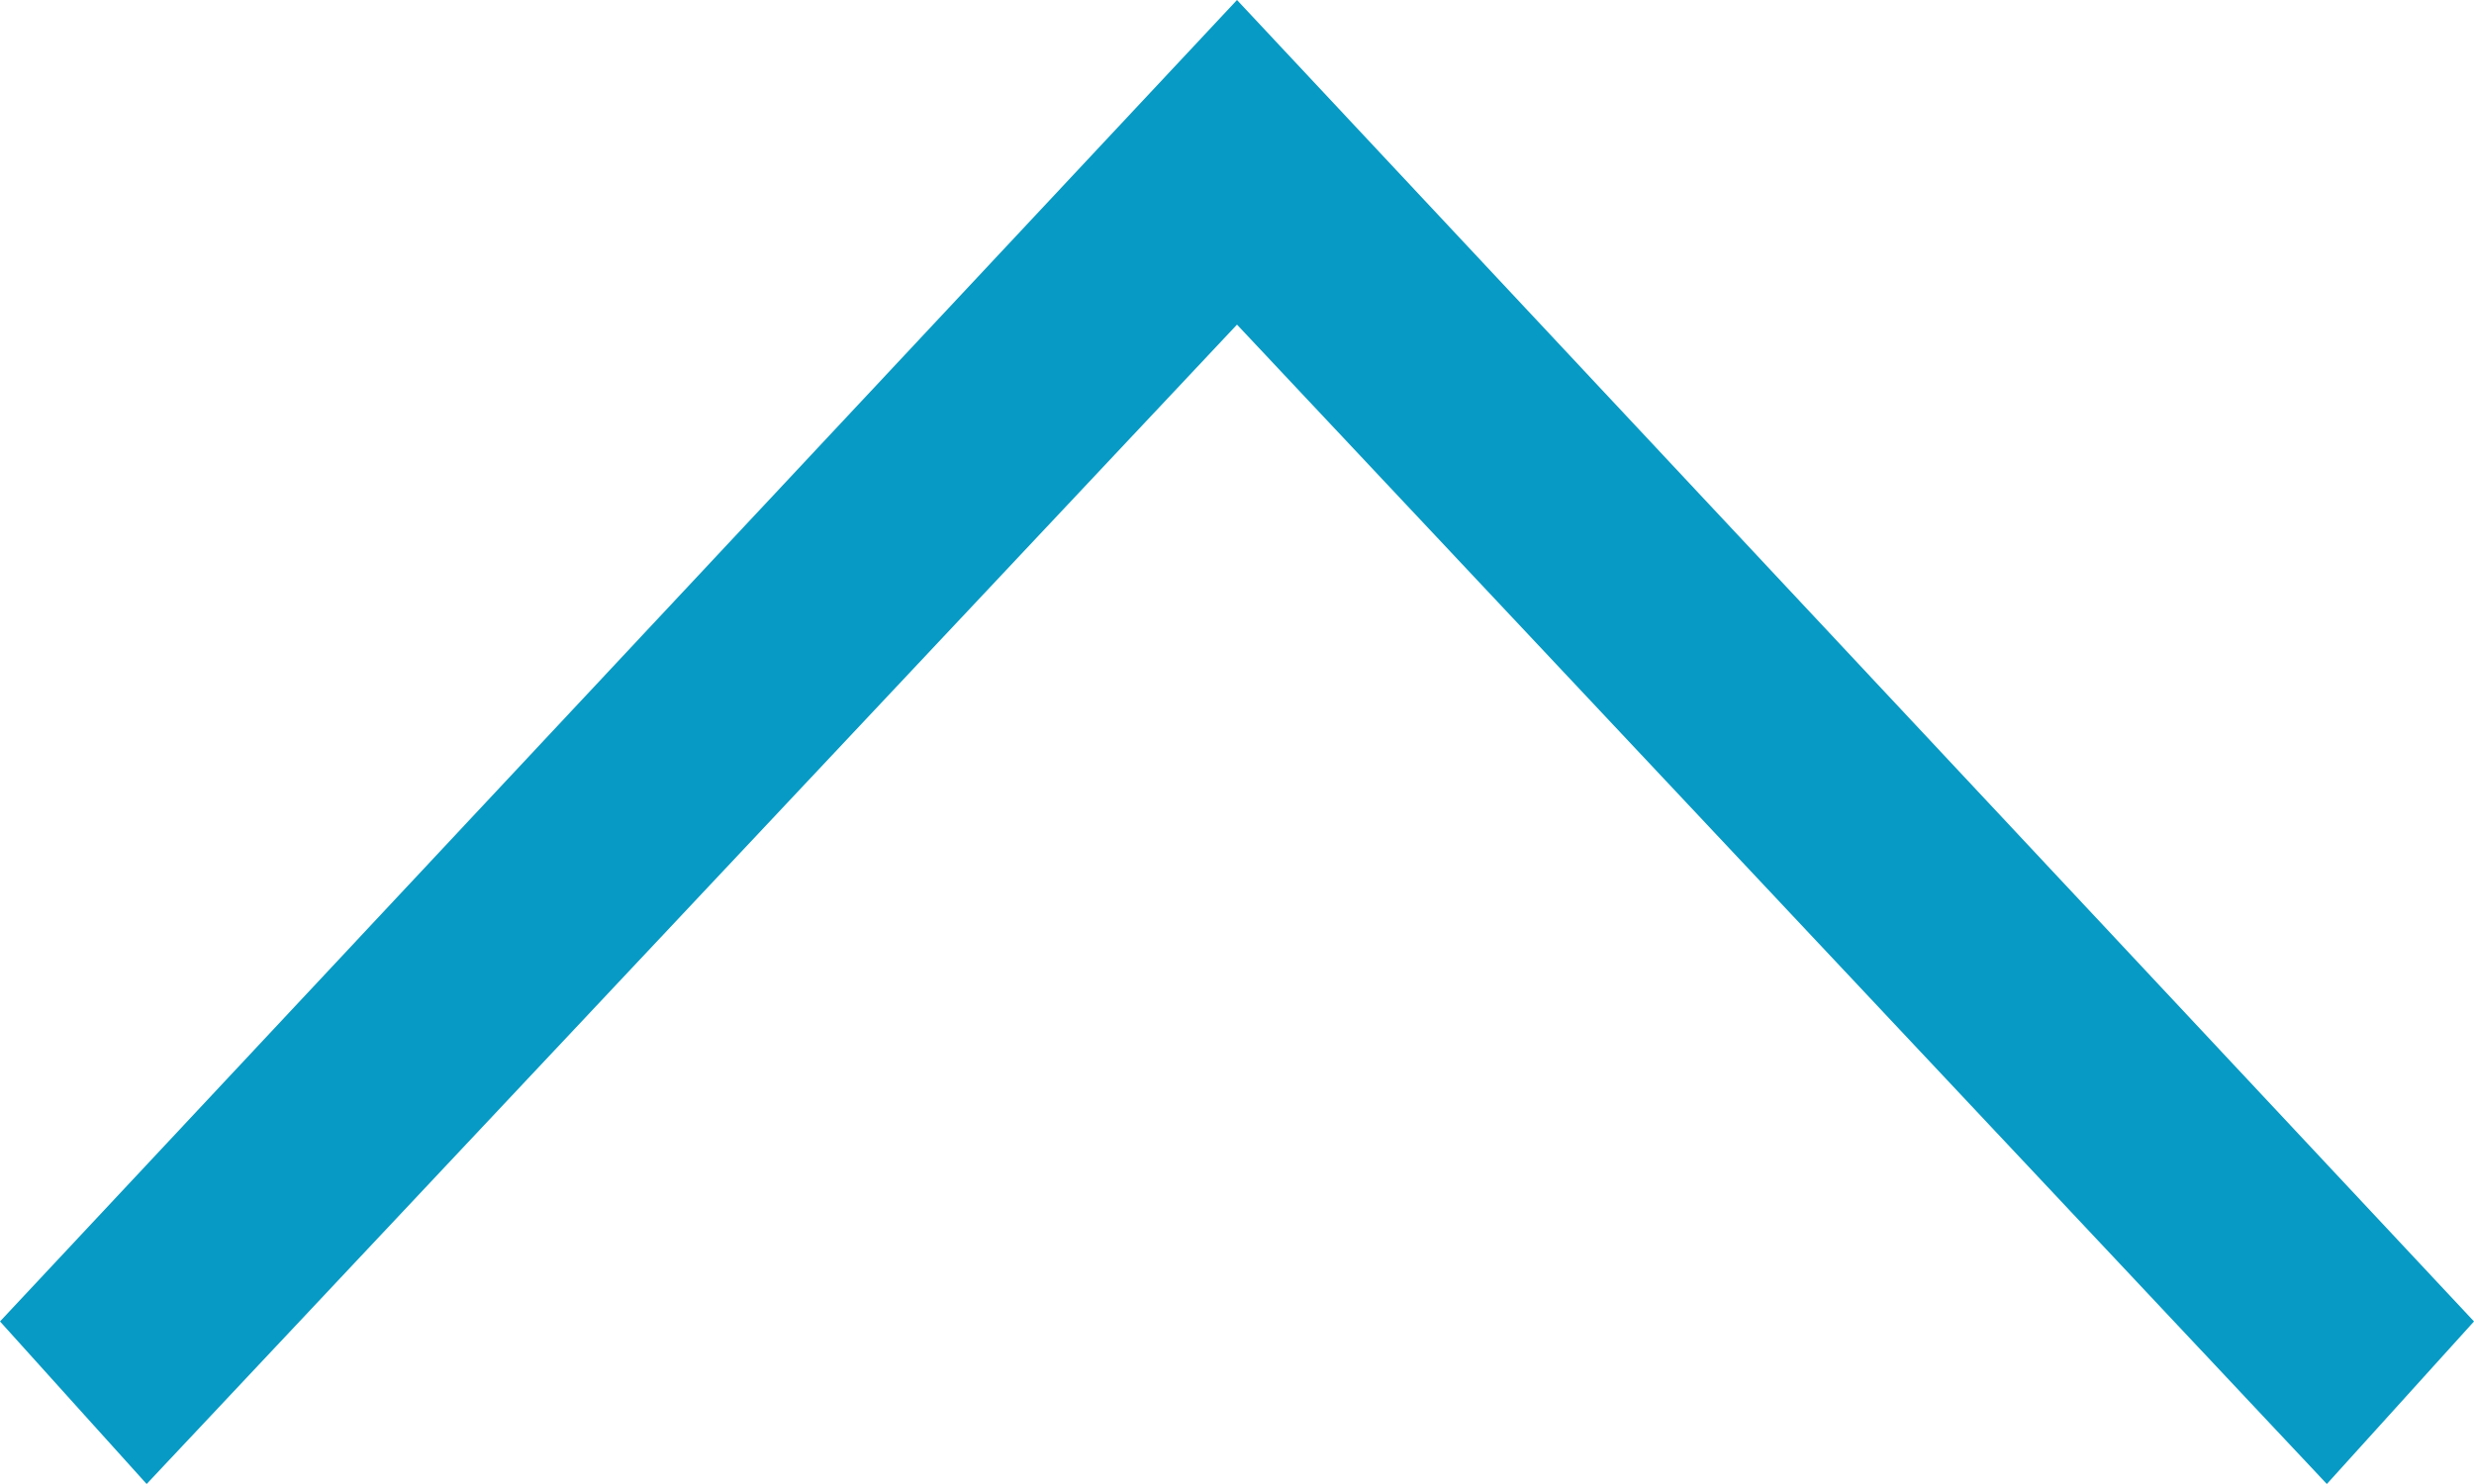 <?xml version="1.0" encoding="utf-8"?>
<!-- Generator: Adobe Illustrator 25.4.1, SVG Export Plug-In . SVG Version: 6.00 Build 0)  -->
<svg version="1.1" id="Capa_1" xmlns="http://www.w3.org/2000/svg" xmlns:xlink="http://www.w3.org/1999/xlink" x="0px" y="0px"
	 viewBox="0 0 496 297.6" style="enable-background:new 0 0 496 297.6;" xml:space="preserve">
<style type="text/css">
	.st0{fill:#079AC4;}
</style>
<g>
	<path class="st0" d="M466.5,297.6L248,65.1L29.4,297.6L0,265L248,0l248,265L466.5,297.6z"/>
</g>
</svg>
